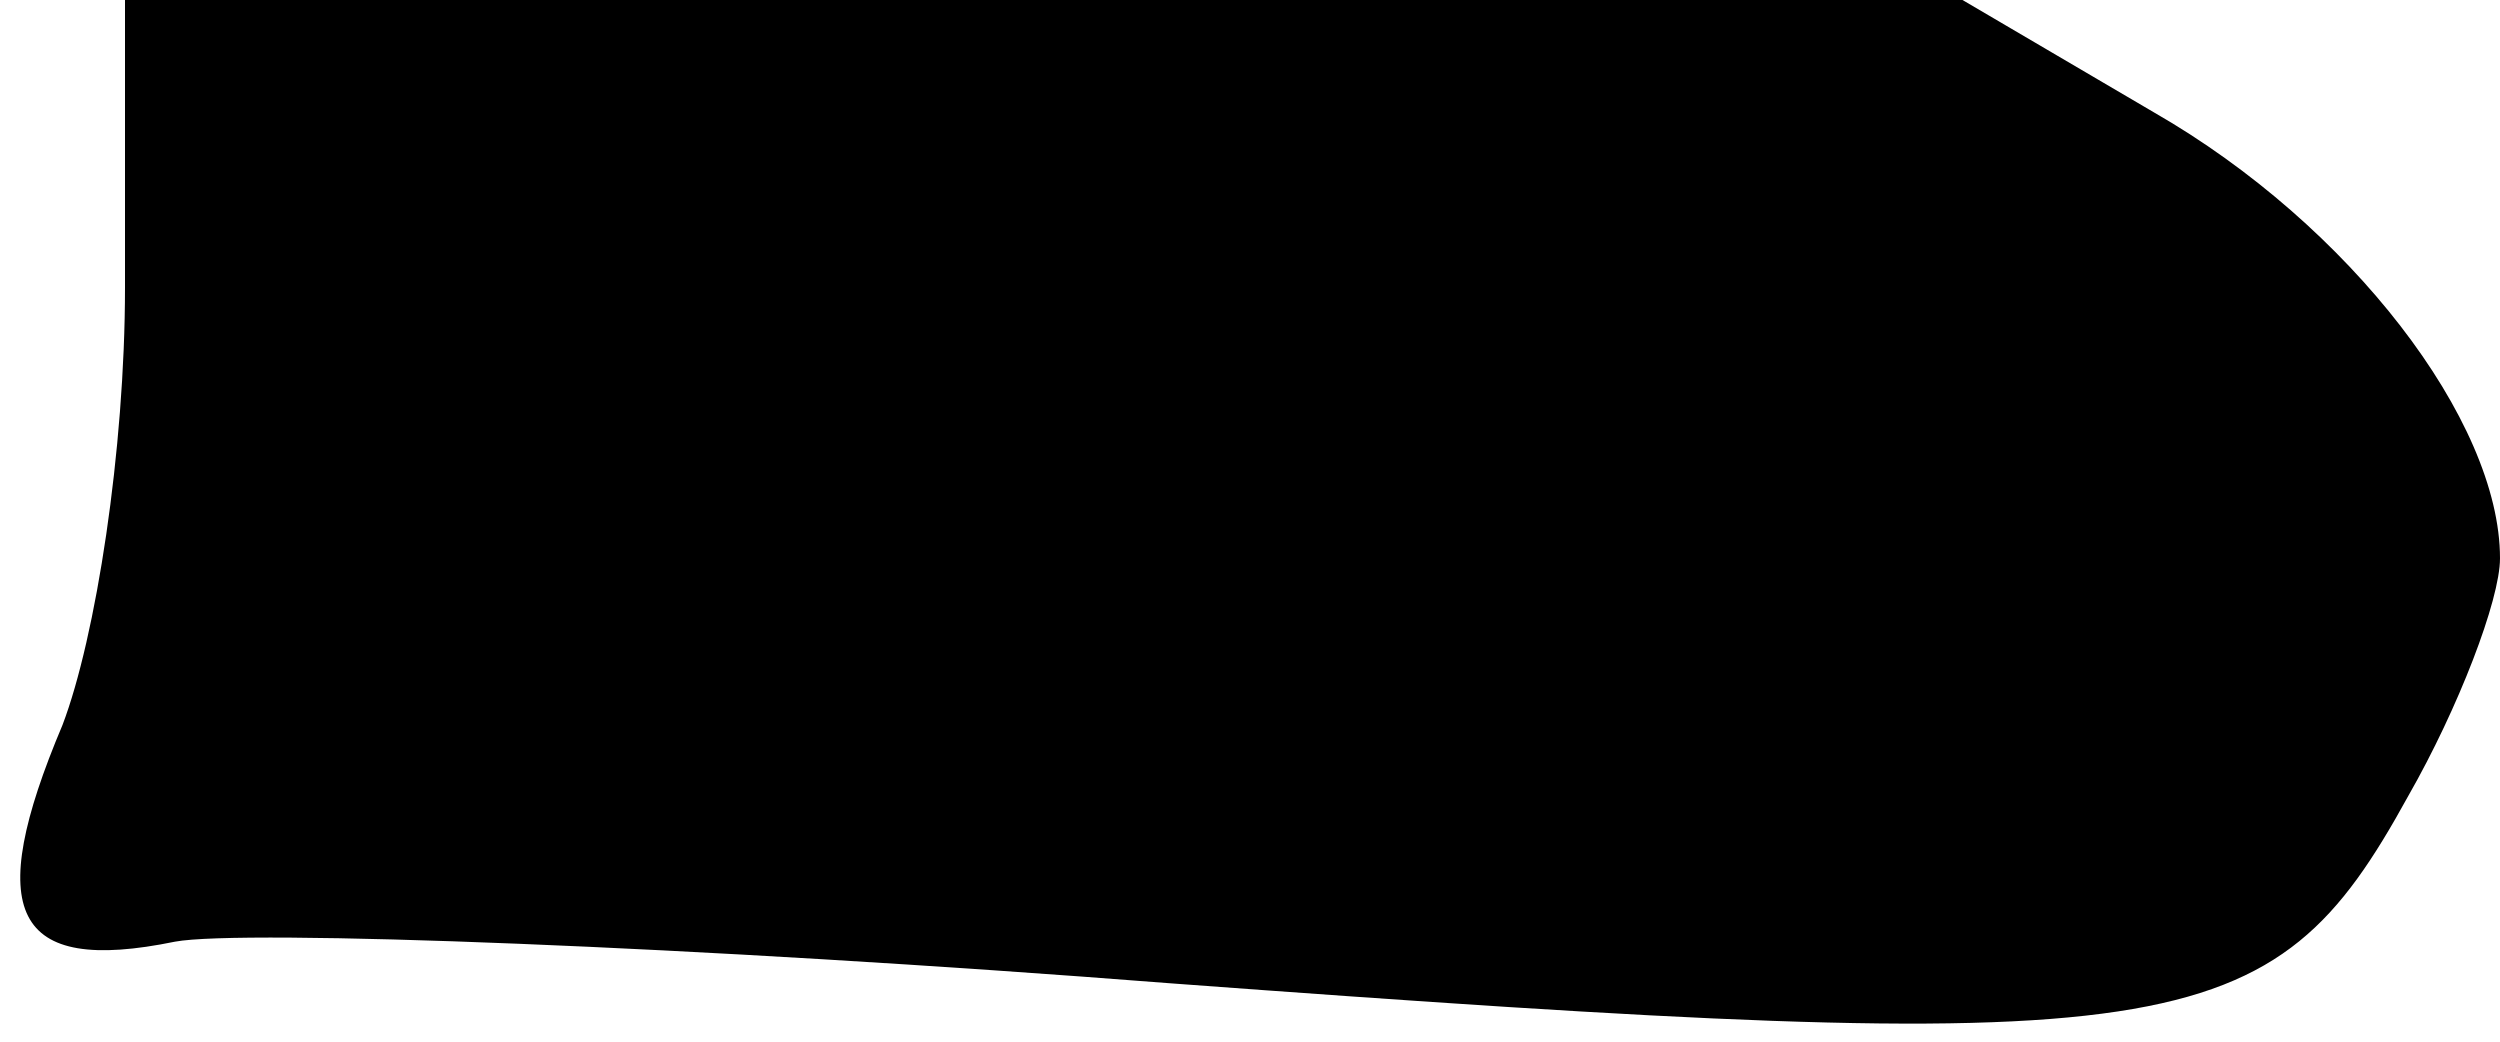 <?xml version="1.0" standalone="no"?>
<!DOCTYPE svg PUBLIC "-//W3C//DTD SVG 20010904//EN"
 "http://www.w3.org/TR/2001/REC-SVG-20010904/DTD/svg10.dtd">
<svg version="1.0" xmlns="http://www.w3.org/2000/svg"
 width="60pt" height="25pt" viewBox="0 0 60 25"
 preserveAspectRatio="xMidYMid meet">
<g transform="translate(0,25) scale(0.1,-0.1)"
fill="#000000" stroke="none">
<path fill="#000000" stroke="none" d="M30 181 c0 -39 -7 -84 -15 -105 -19
-45 -12 -60 27 -52 16 3 124 -1 239 -10 243 -18 264 -15 297 45 12 21 22 47
22 57 0 33 -36 80 -83 107 l-46 27 -220 0 -221 0 0 -69z"/>
</g>
</svg>
